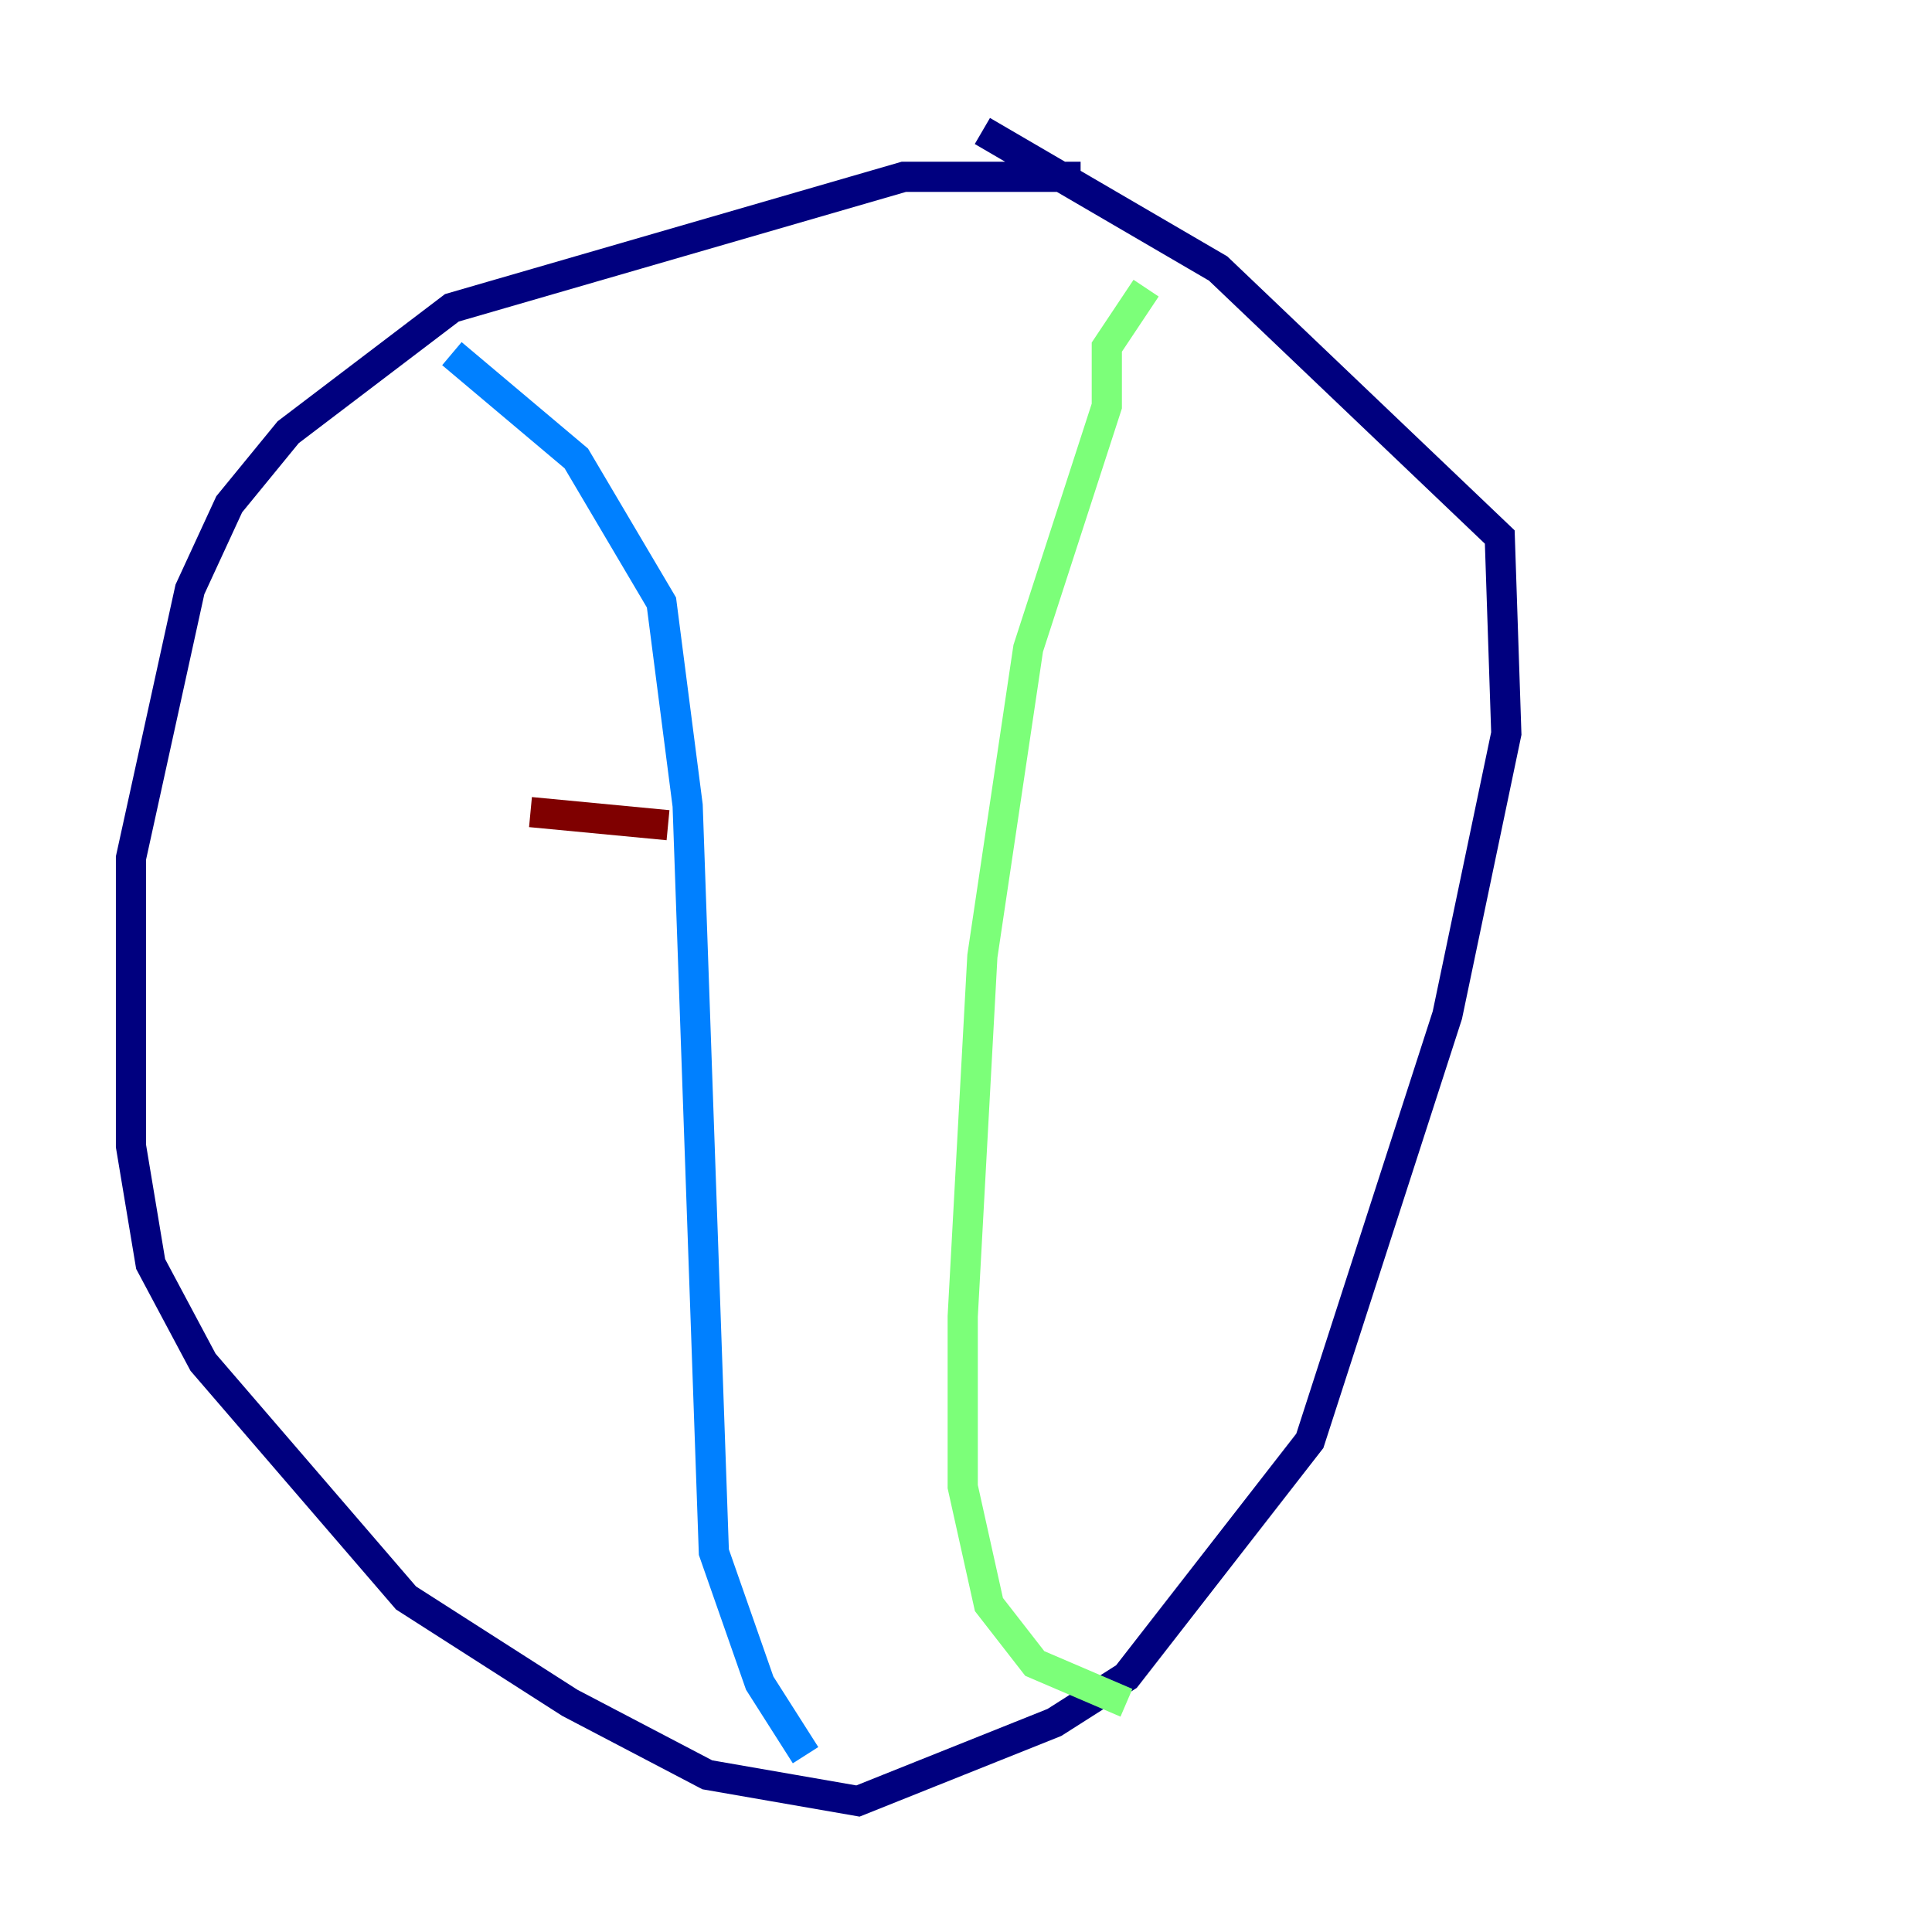 <?xml version="1.0" encoding="utf-8" ?>
<svg baseProfile="tiny" height="128" version="1.2" viewBox="0,0,128,128" width="128" xmlns="http://www.w3.org/2000/svg" xmlns:ev="http://www.w3.org/2001/xml-events" xmlns:xlink="http://www.w3.org/1999/xlink"><defs /><polyline fill="none" points="71.593,11.715 59.878,11.715 29.939,20.393 19.091,28.637 15.186,33.41 12.583,39.051 8.678,56.841 8.678,75.932 9.98,83.742 13.451,90.251 26.902,105.871 37.749,112.814 46.861,117.586 56.841,119.322 69.858,114.115 74.63,111.078 86.78,95.458 95.891,67.254 99.797,48.597 99.363,35.58 80.705,17.79 65.085,8.678" stroke="#00007f" stroke-width="2" /><polyline fill="none" points="29.939,23.43 38.183,30.373 43.824,39.919 45.559,53.37 47.295,102.834 50.332,111.512 53.37,116.285" stroke="#0080ff" stroke-width="2" /><polyline fill="none" points="75.932,19.091 73.329,22.997 73.329,26.902 68.122,42.956 65.085,63.349 63.783,87.214 63.783,98.495 65.519,106.305 68.556,110.21 74.63,112.814" stroke="#7cff79" stroke-width="2" /><polyline fill="none" points="29.505,29.939 29.505,29.939" stroke="#ff9400" stroke-width="2" /><polyline fill="none" points="35.146,53.803 44.258,54.671" stroke="#7f0000" stroke-width="2" /></svg>